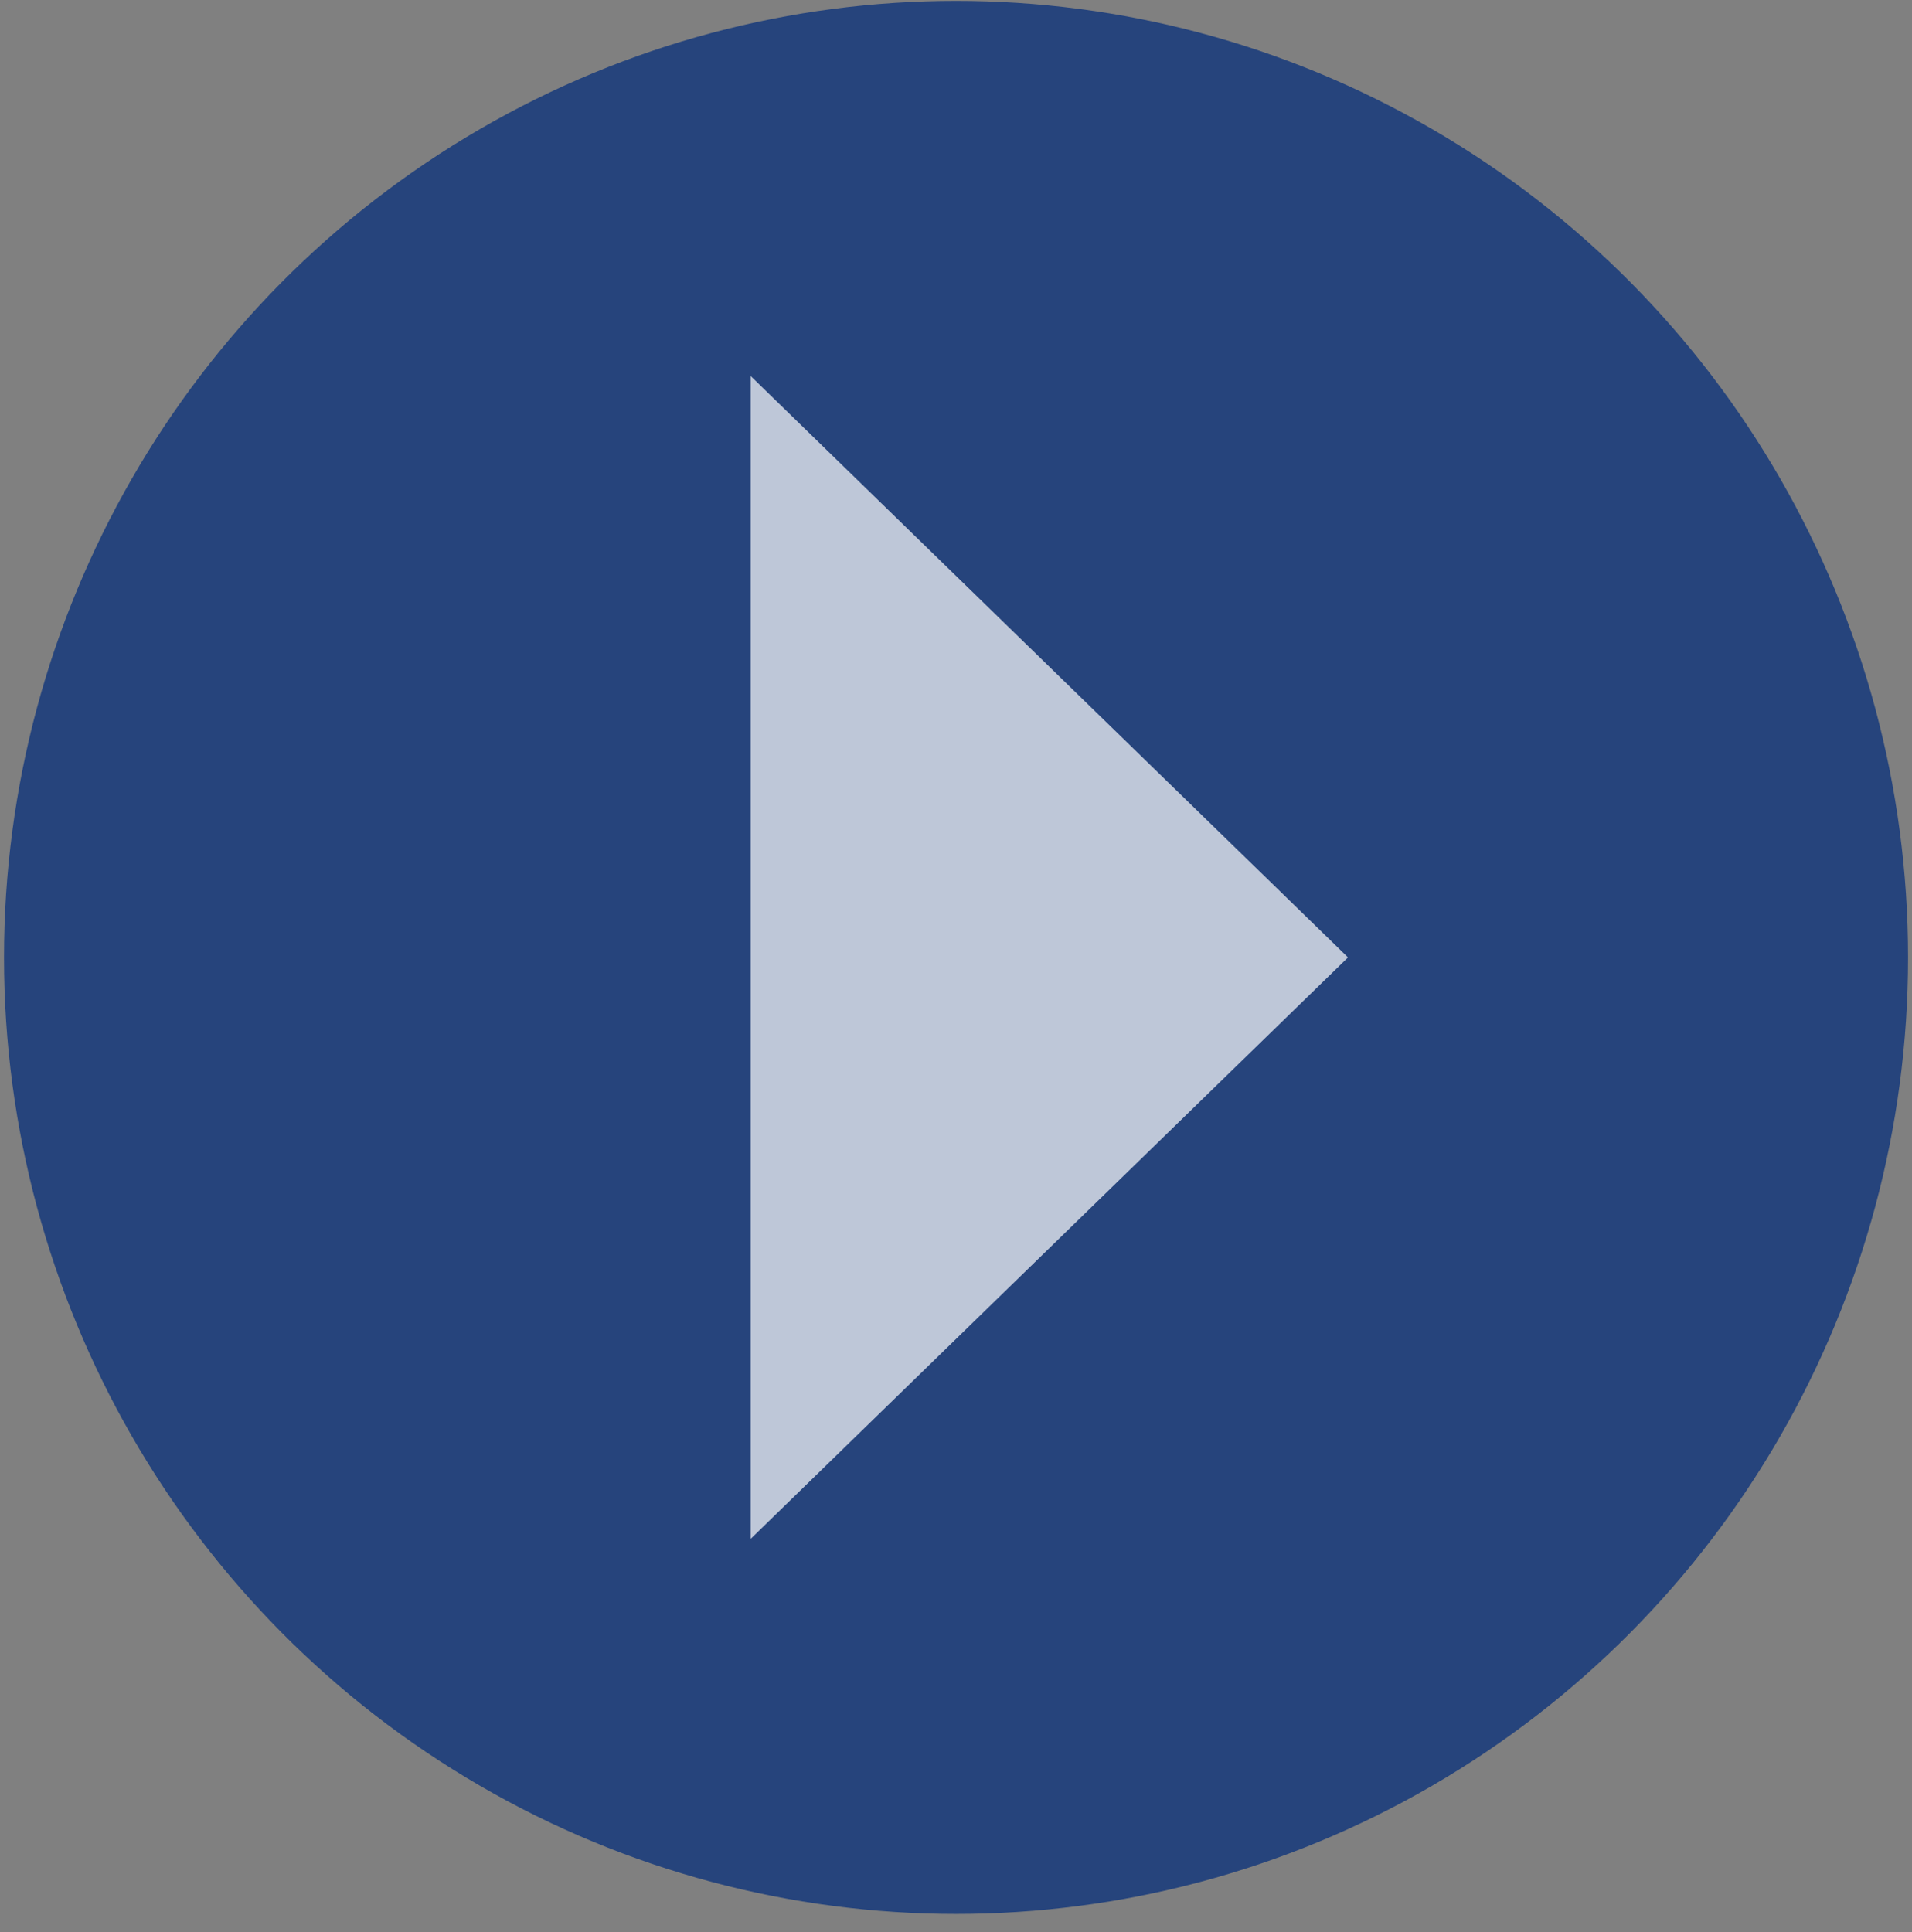 <svg width="95" height="96" fill="none" xmlns="http://www.w3.org/2000/svg"><rect width="100%" height="100%" fill="#808080" stroke="none"/><ellipse cx="47.502" cy="47.568" rx="47.303" ry="47.523" fill="#012C7B" fill-opacity=".7"/><path d="M37.297 76.455V18.682l29.68 28.886-29.68 28.887z" fill="#fff" fill-opacity=".7"/></svg>